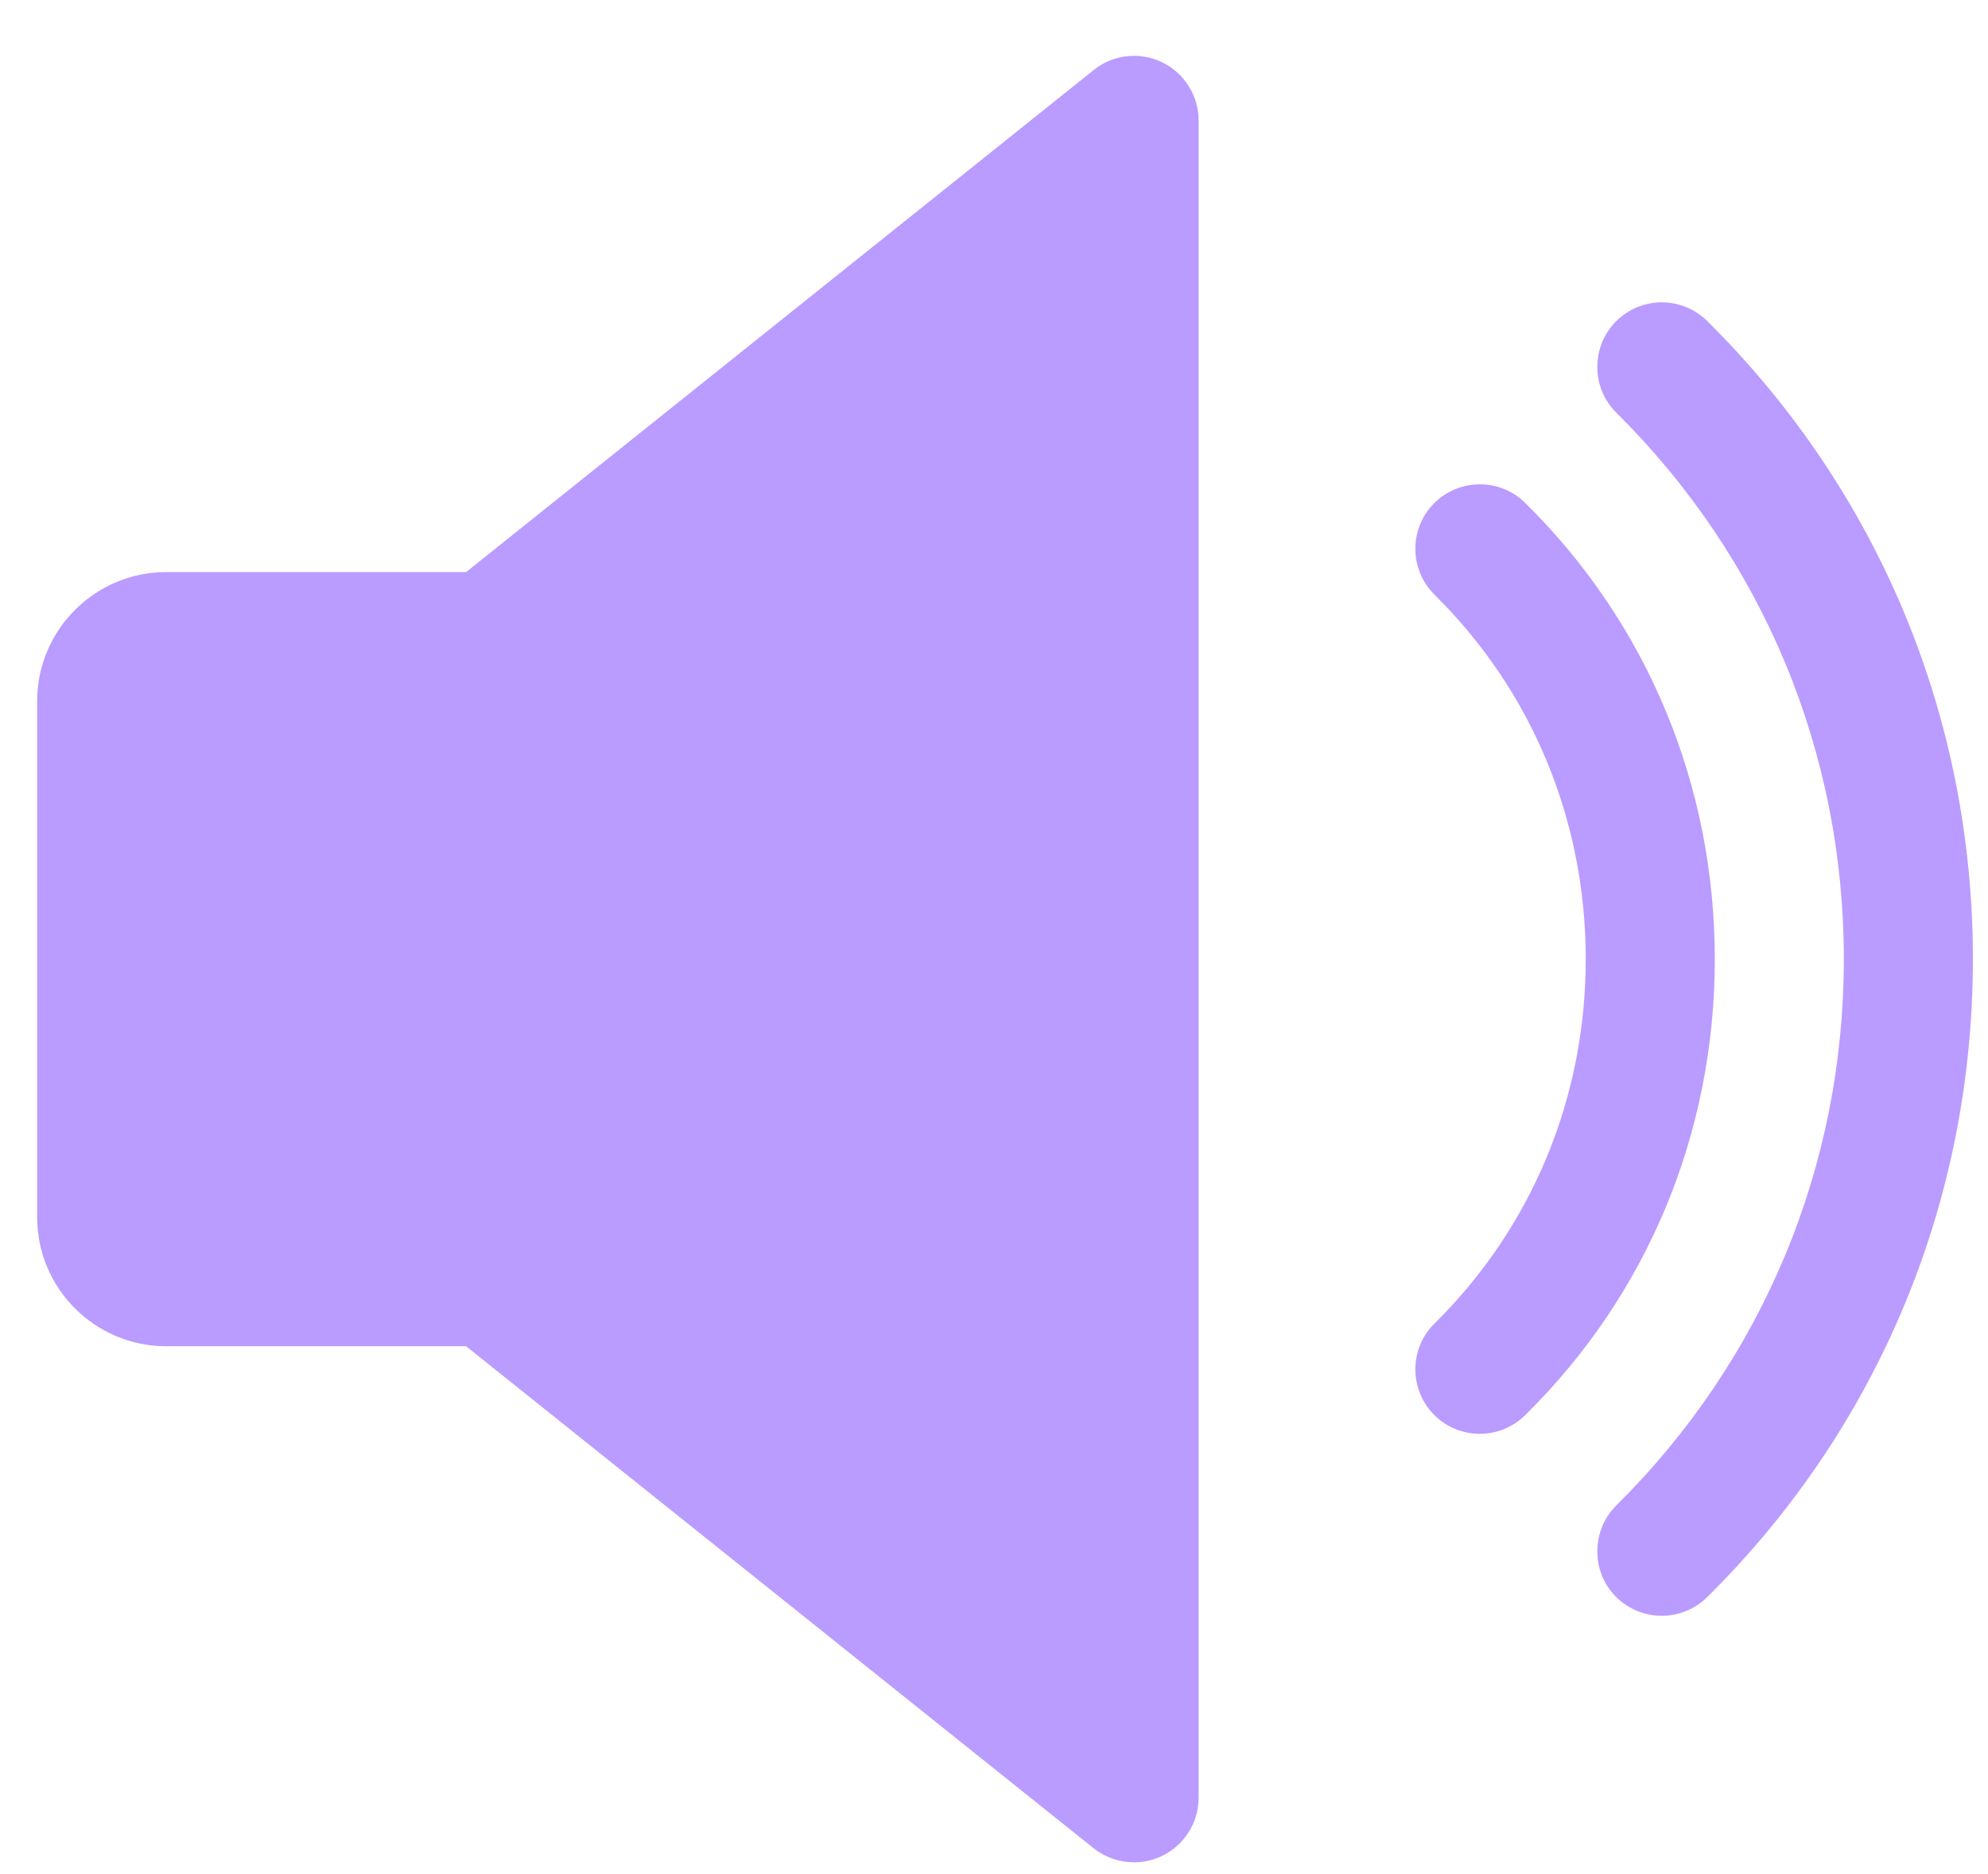 <svg width="35" height="33" viewBox="0 0 35 33" fill="none" xmlns="http://www.w3.org/2000/svg">
<path d="M20.459 1.096C20.064 0.907 19.598 0.957 19.257 1.232L8.206 10.073H2.926C1.674 10.073 0.654 11.093 0.654 12.345V21.433C0.654 22.687 1.674 23.705 2.926 23.705H8.206L19.255 32.545C19.462 32.709 19.714 32.792 19.966 32.792C20.134 32.792 20.302 32.754 20.459 32.679C20.852 32.49 21.102 32.093 21.102 31.657V2.121C21.102 1.684 20.852 1.287 20.459 1.096Z" fill="#7638FF" fill-opacity="0.5"/>
<path d="M26.852 8.855C26.405 8.414 25.687 8.421 25.246 8.864C24.805 9.311 24.81 10.029 25.255 10.472C26.973 12.167 27.918 14.446 27.918 16.889C27.918 19.331 26.973 21.61 25.255 23.305C24.81 23.743 24.805 24.463 25.246 24.911C25.469 25.136 25.762 25.247 26.052 25.247C26.341 25.247 26.63 25.138 26.852 24.918C29.006 22.798 30.19 19.944 30.19 16.889C30.19 13.833 29.006 10.979 26.852 8.855Z" fill="#7638FF" fill-opacity="0.5"/>
<path d="M30.058 5.654C29.611 5.211 28.893 5.215 28.45 5.66C28.009 6.106 28.013 6.826 28.456 7.267C31.04 9.827 32.462 13.244 32.462 16.889C32.462 20.533 31.04 23.948 28.456 26.508C28.013 26.951 28.009 27.672 28.45 28.117C28.674 28.34 28.965 28.451 29.256 28.451C29.545 28.451 29.835 28.342 30.058 28.121C33.075 25.134 34.734 21.144 34.734 16.889C34.734 12.633 33.075 8.644 30.058 5.654Z" fill="#7638FF" fill-opacity="0.5"/>
</svg>